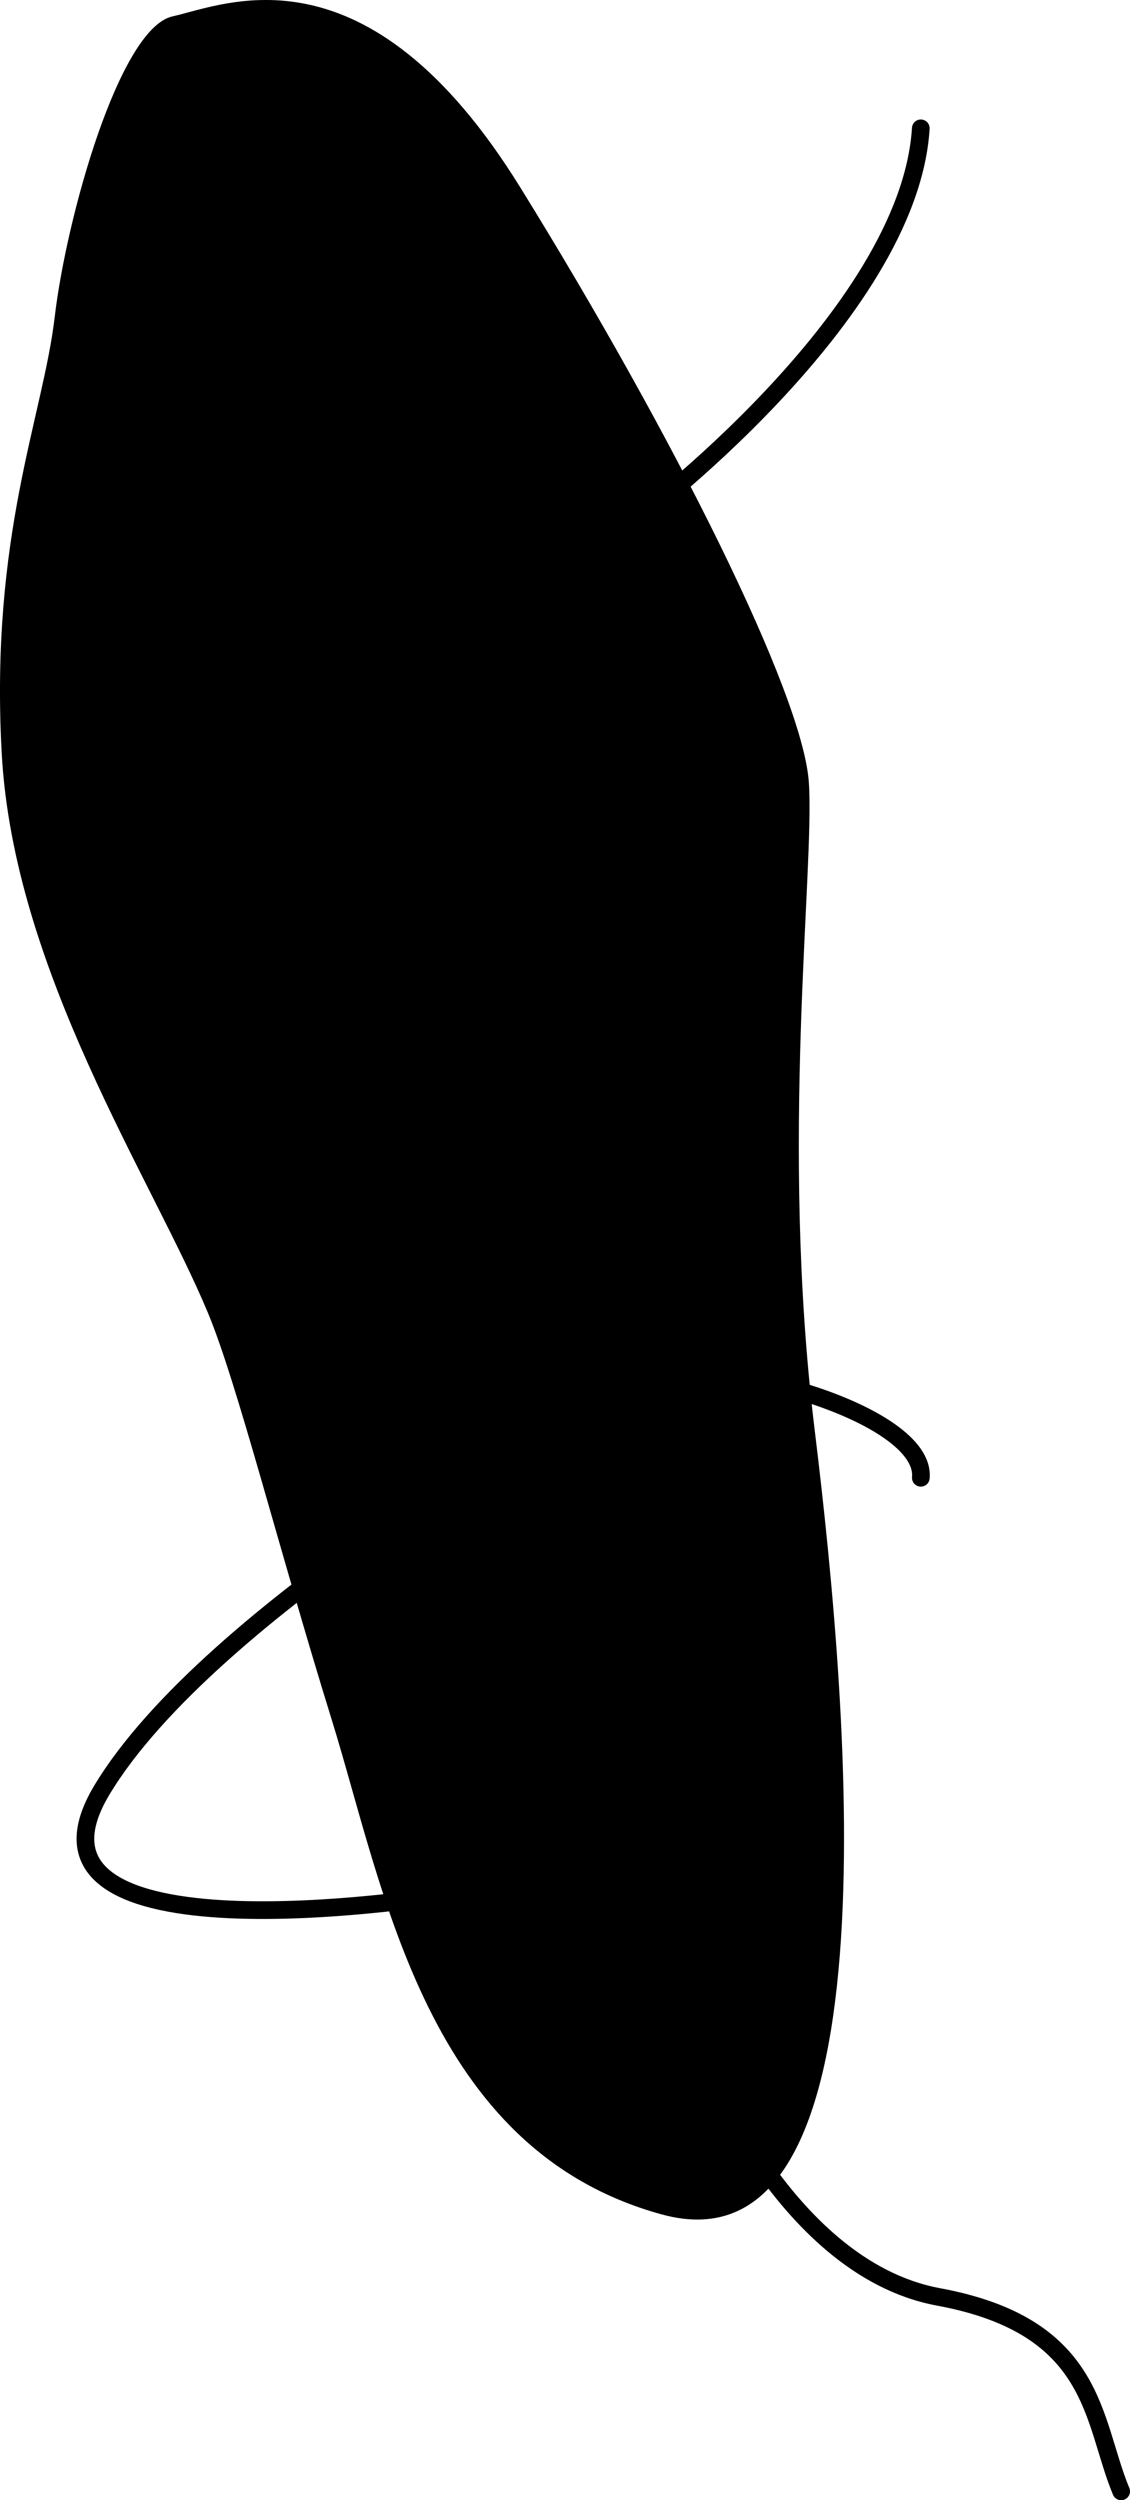 <svg xmlns="http://www.w3.org/2000/svg" xmlns:dc="http://dublincore.org/documents/dcmi-terms/" height="372.242" viewBox="0 0 168.269 372.242" width="168.269" overflow="visible"><switch><g><path d="M30.959 195.453C22.626 175.451 2.007 144.565.252 112.104c-1.754-32.461 6.142-50.006 7.896-64.923 1.754-14.915 9.65-42.989 17.546-44.744C33.591.681 54.649-8.97 77.46 27.878c22.81 36.849 42.11 75.453 42.986 88.613.88 13.16-4.383 53.521.881 96.511 5.266 42.987 12.282 126.339-22.809 116.685-35.098-9.648-41.239-48.251-49.136-73.697-7.894-25.442-14.036-50.01-18.423-60.537z"/><path d="M94.126 77.887s41.239-30.706 42.992-58.781M103.783 304.245s12.281 33.345 35.971 37.729c23.688 4.385 22.809 18.424 27.199 28.951M65.176 282.31s-65.802 10.527-50.01-15.792c15.793-26.321 70.192-57.9 80.721-61.411 10.528-3.512 42.113 5.258 41.234 14.913" fill="none" stroke="#000" stroke-width="2.632" stroke-linecap="round"/></g></switch></svg>